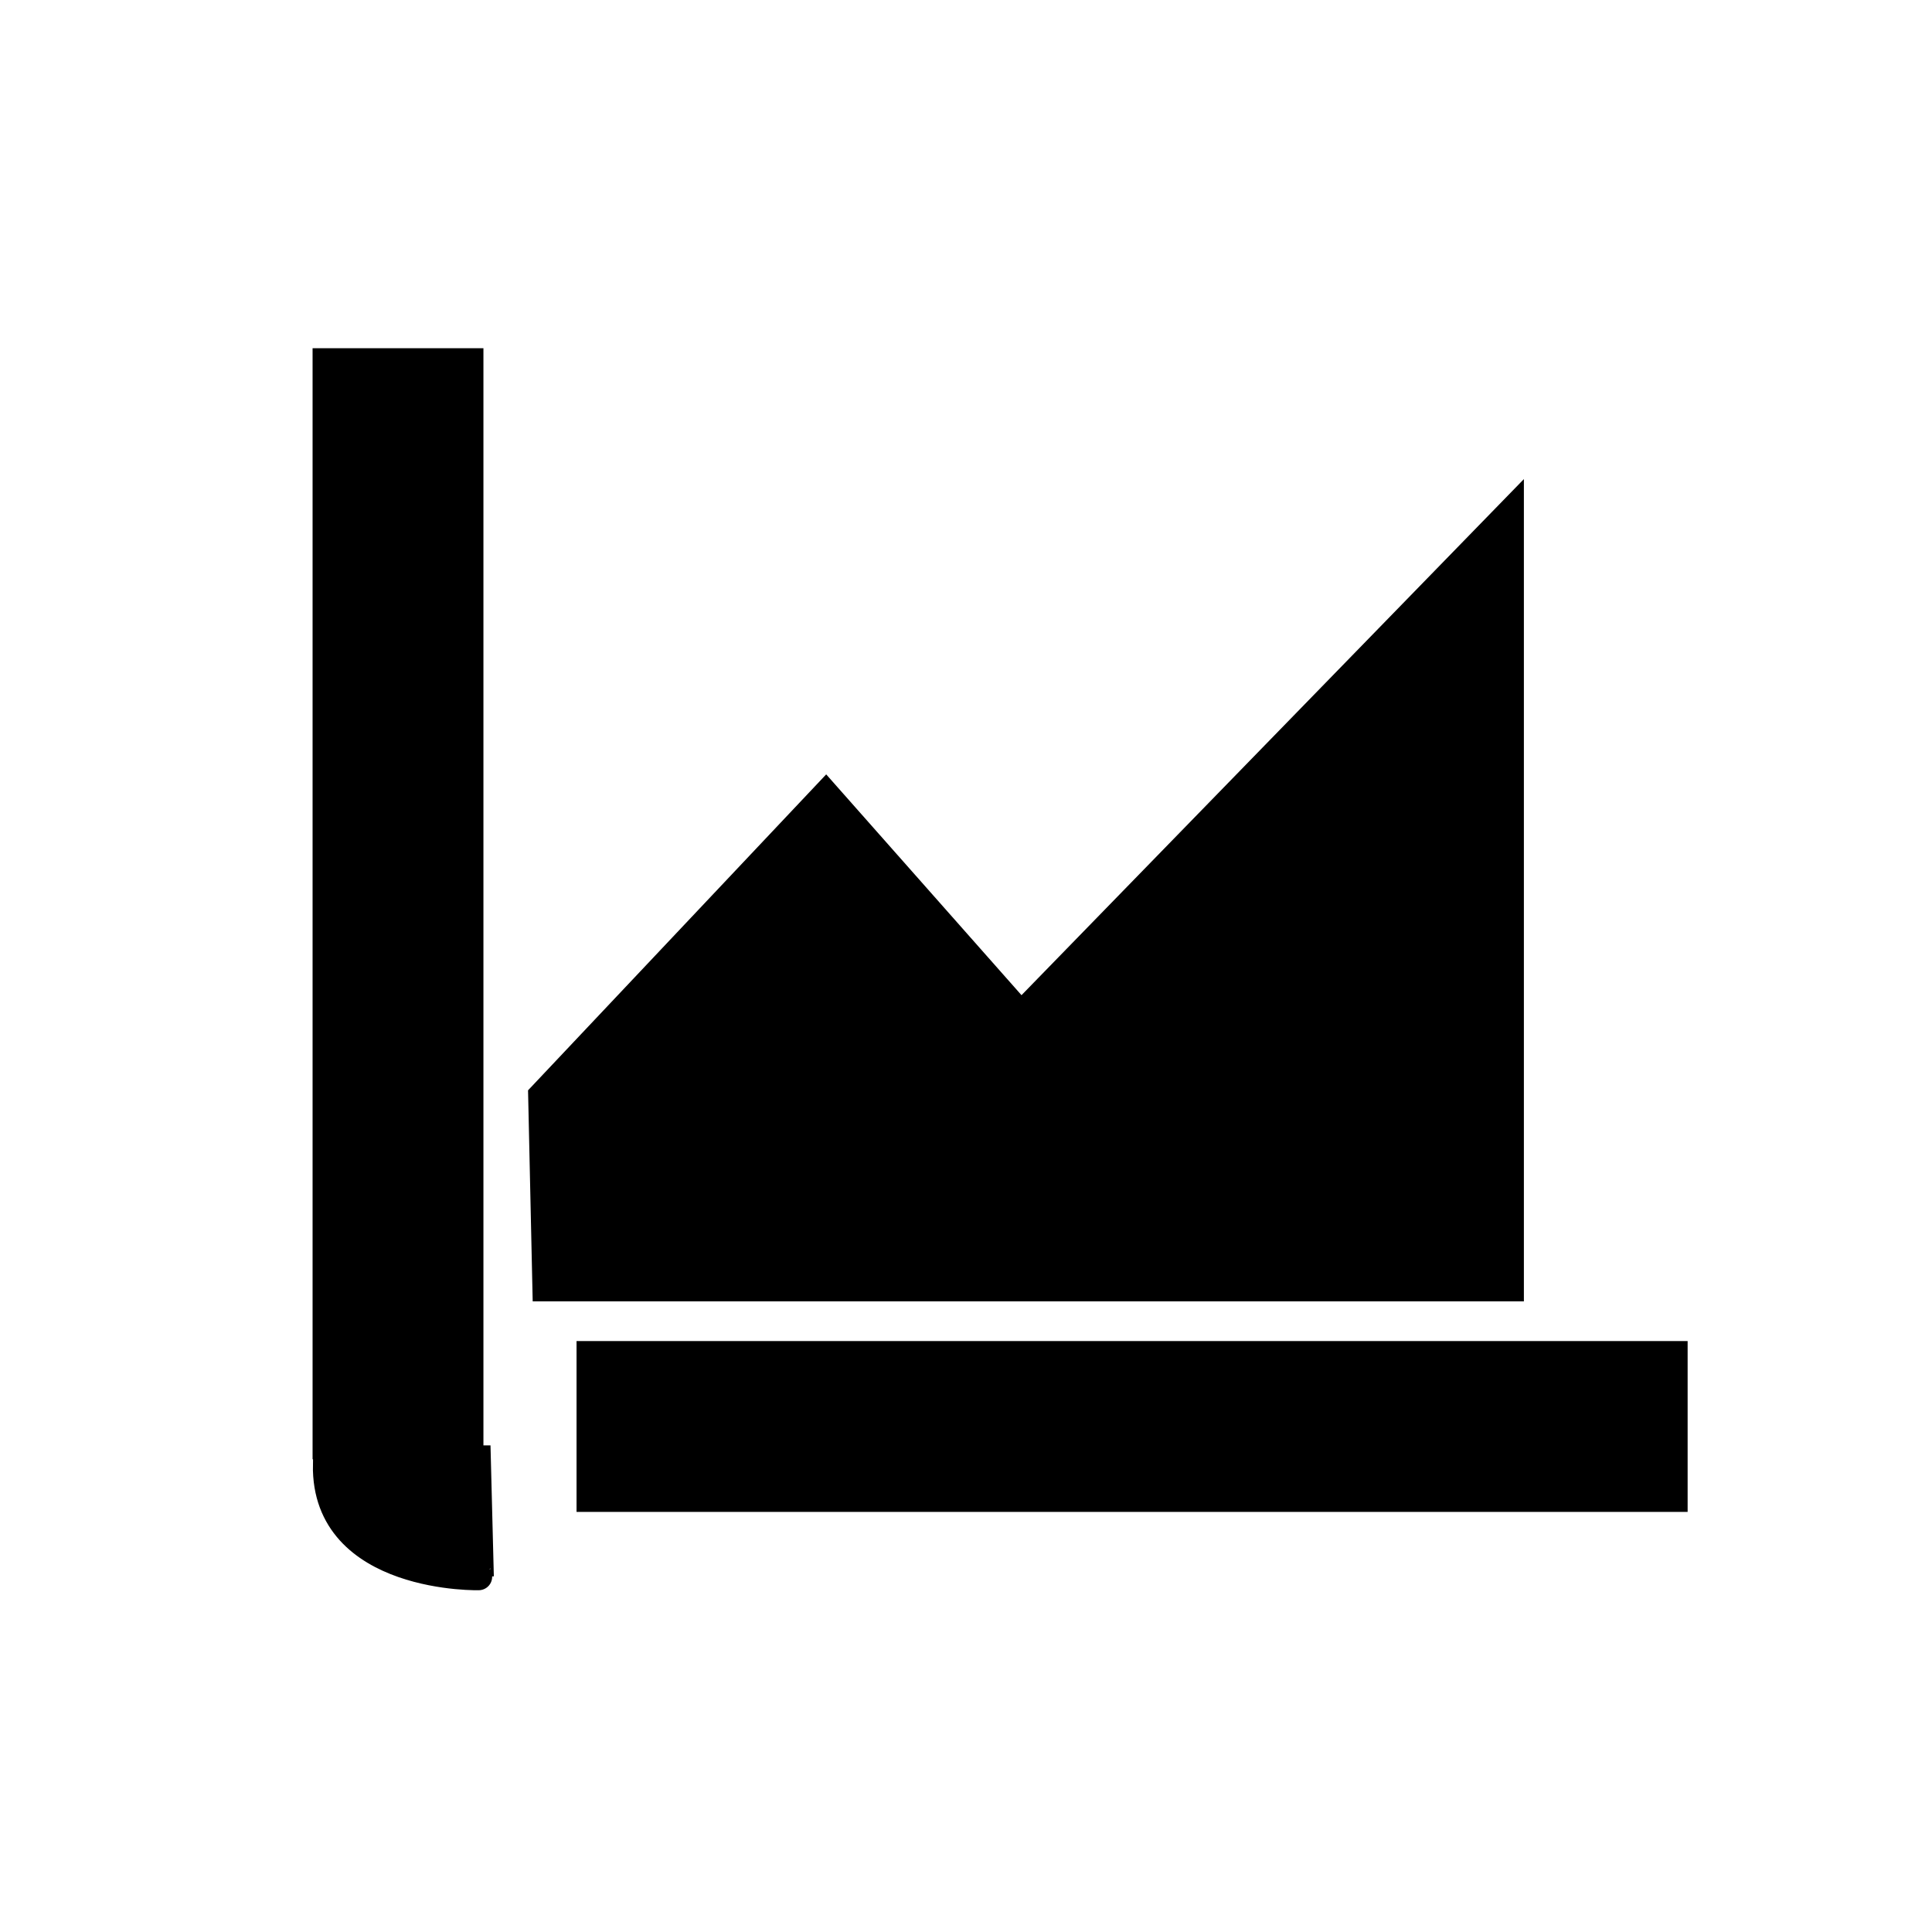 <?xml version="1.0" encoding="utf-8"?>
<svg fill="#000000" width="800px" height="800px" viewBox="0 -8 72 72" id="Layer_1" data-name="Layer 1" xmlns="http://www.w3.org/2000/svg">
  <title>line-chart</title>
  <rect x="12.149" y="5.477" width="5.367" height="40.407" style="stroke: rgb(0, 0, 0);"/>
  <rect x="29.975" y="15.351" width="5.367" height="40.407" style="stroke: rgb(0, 0, 0); stroke-width: 1; transform-box: fill-box; transform-origin: 50% 50%;" transform="matrix(0, 1, -1, 0, 5.744, 12.502)"/>
  <path style="stroke: rgb(0, 0, 0);" d="M 13.737 46.367 L 12.161 46.591 C 12.09 50.907 17.919 50.778 17.904 50.759 L 17.792 46.366 L 13.737 46.367 Z"/>
  <path style="stroke: rgb(0, 0, 0); stroke-width: 1;" d="M 20.183 32.827 L 30.778 21.6 L 38.051 29.822 L 56.291 11.085 L 56.291 39.998 L 20.341 39.998 L 20.183 32.827 Z"/>
</svg>